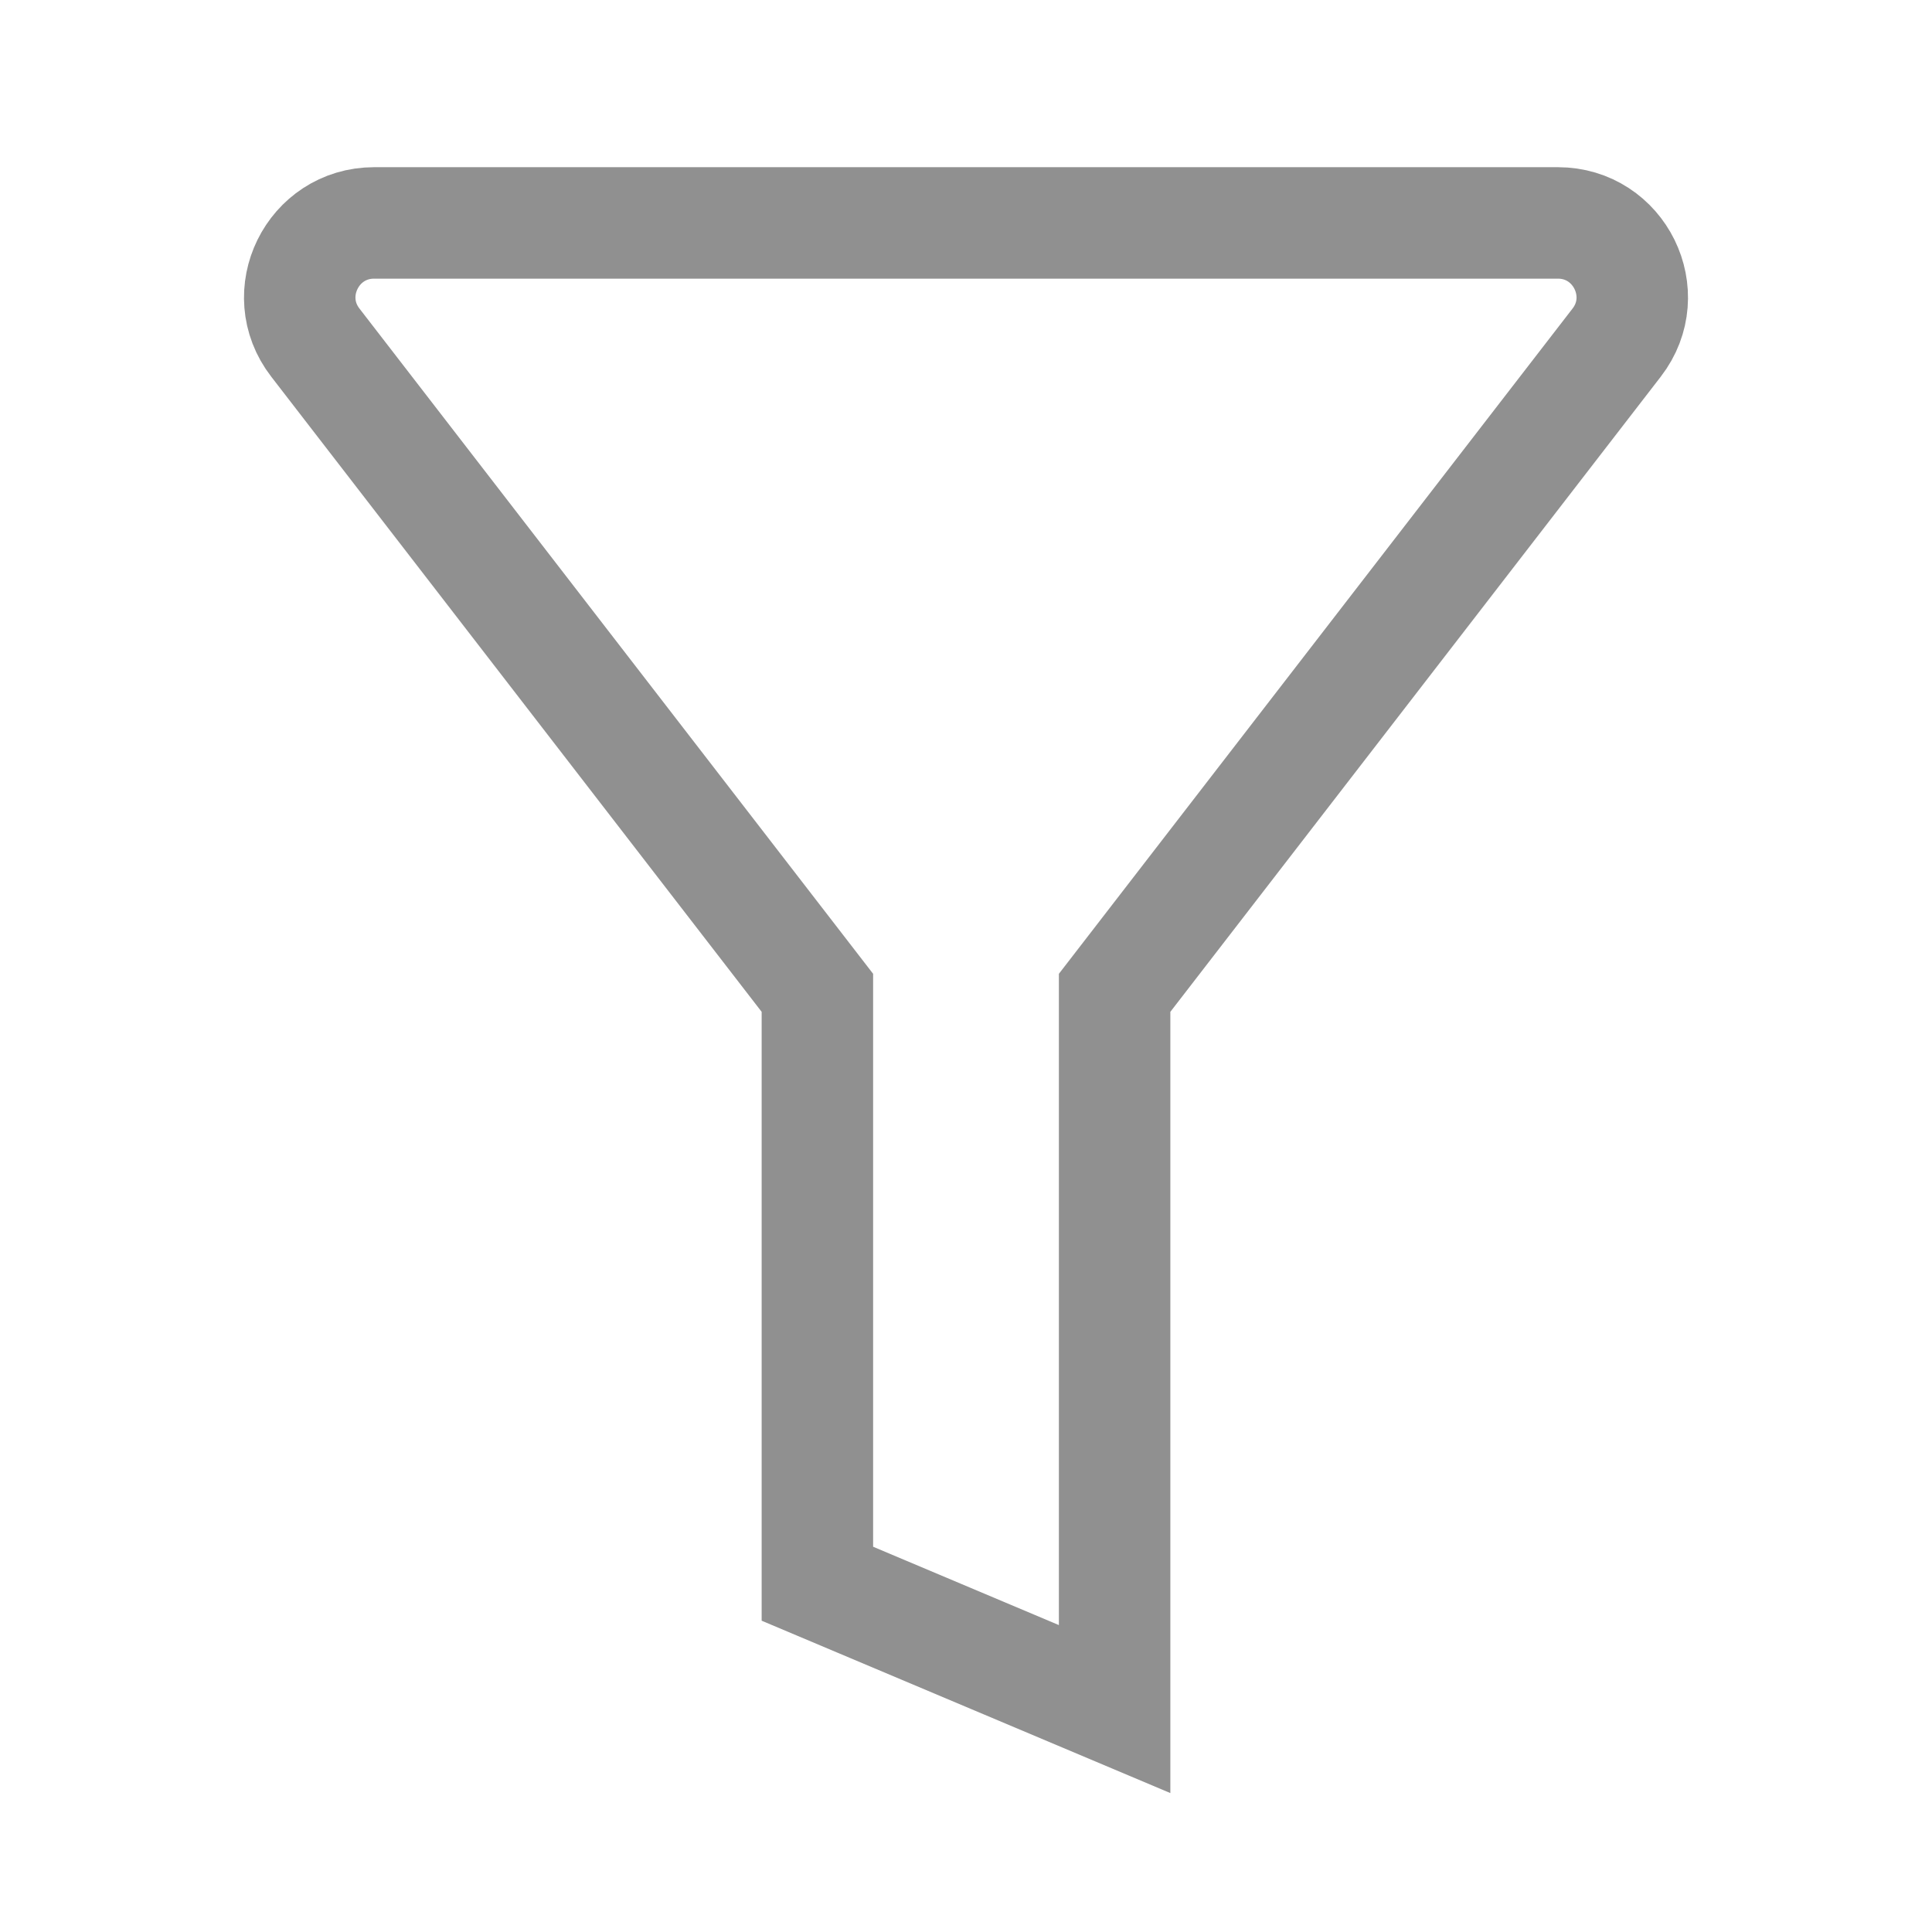 <svg width="26" height="26" viewBox="0 0 26 26" fill="none" xmlns="http://www.w3.org/2000/svg">
<path d="M11 13.361L4.244 4.611C3.736 3.954 4.205 3 5.035 3H20.965C21.795 3 22.264 3.954 21.756 4.611L15 13.361V23L11 21.313V13.361Z" stroke="#909090" stroke-width="1.5"/>
</svg>

